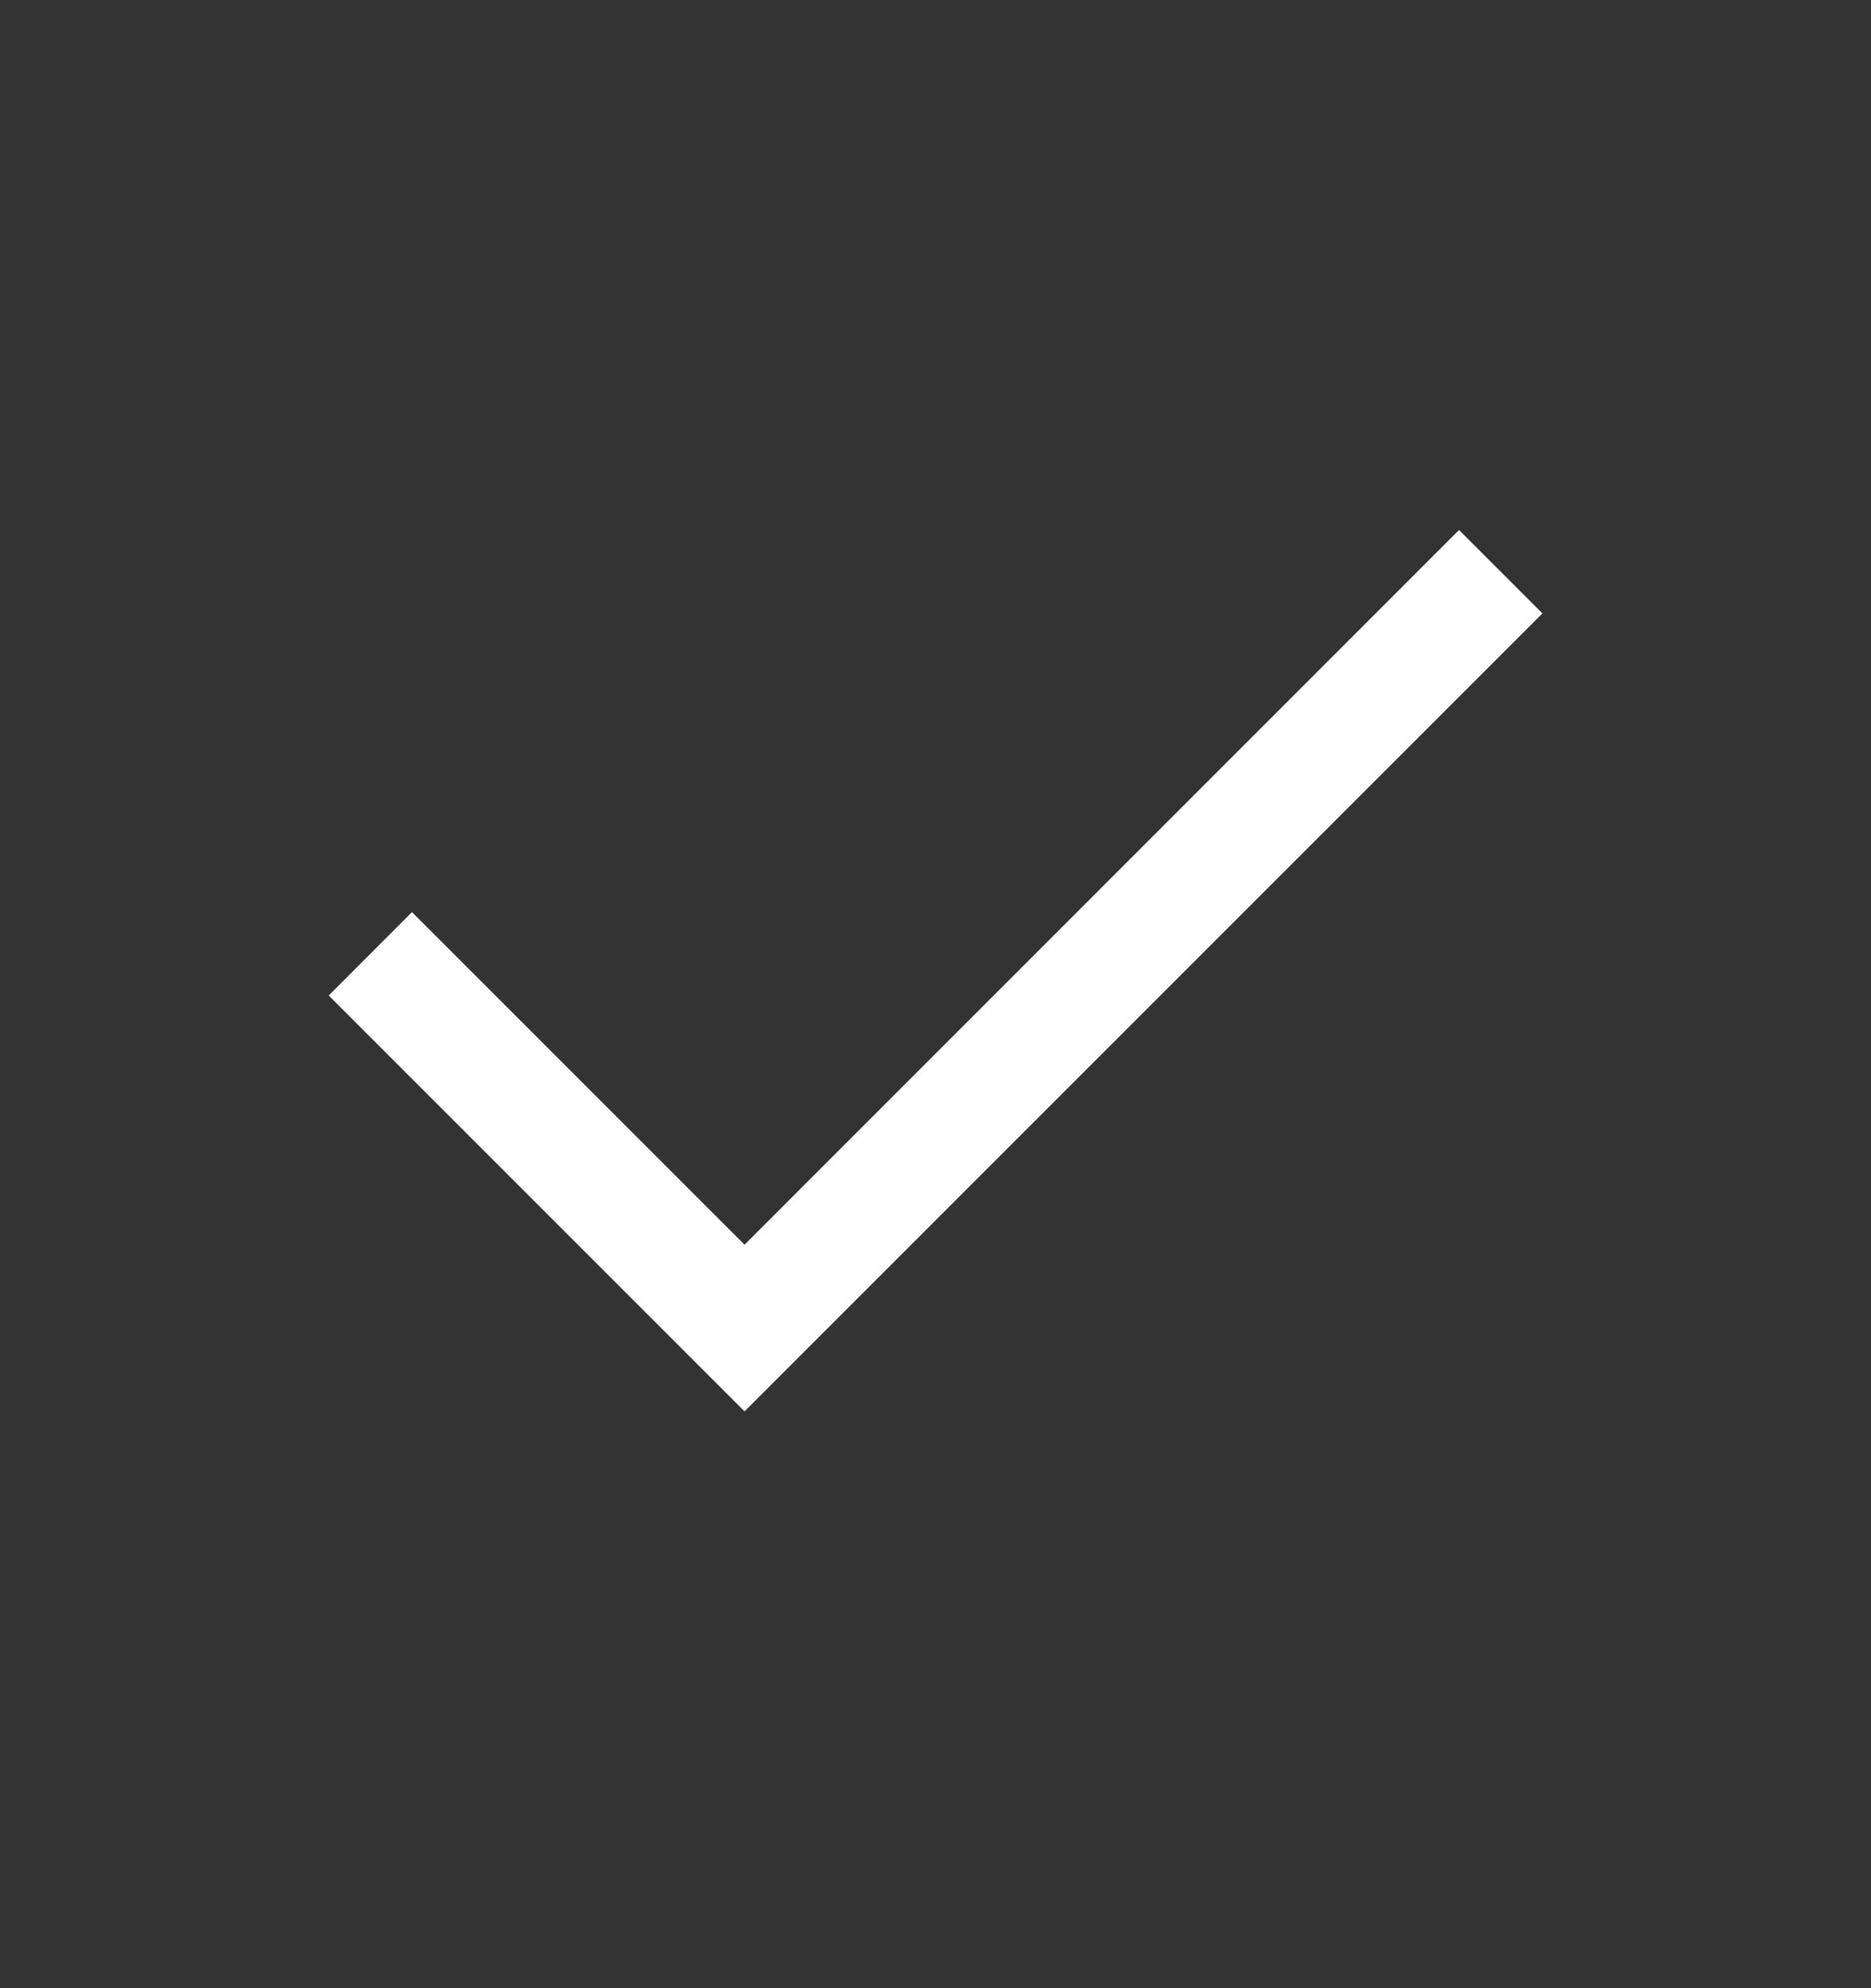 <svg width="16" height="17" viewBox="0 0 16 17" fill="none" xmlns="http://www.w3.org/2000/svg">
<rect x="0" y="0" width="16" height="17" fill="#333333" stroke="none"/>
<path d="M13.19 5.245L6.367 12.068L2.811 8.512L3.523 7.799L6.367 10.643L12.477 4.532L13.19 5.245Z" fill="white"/>
</svg>
